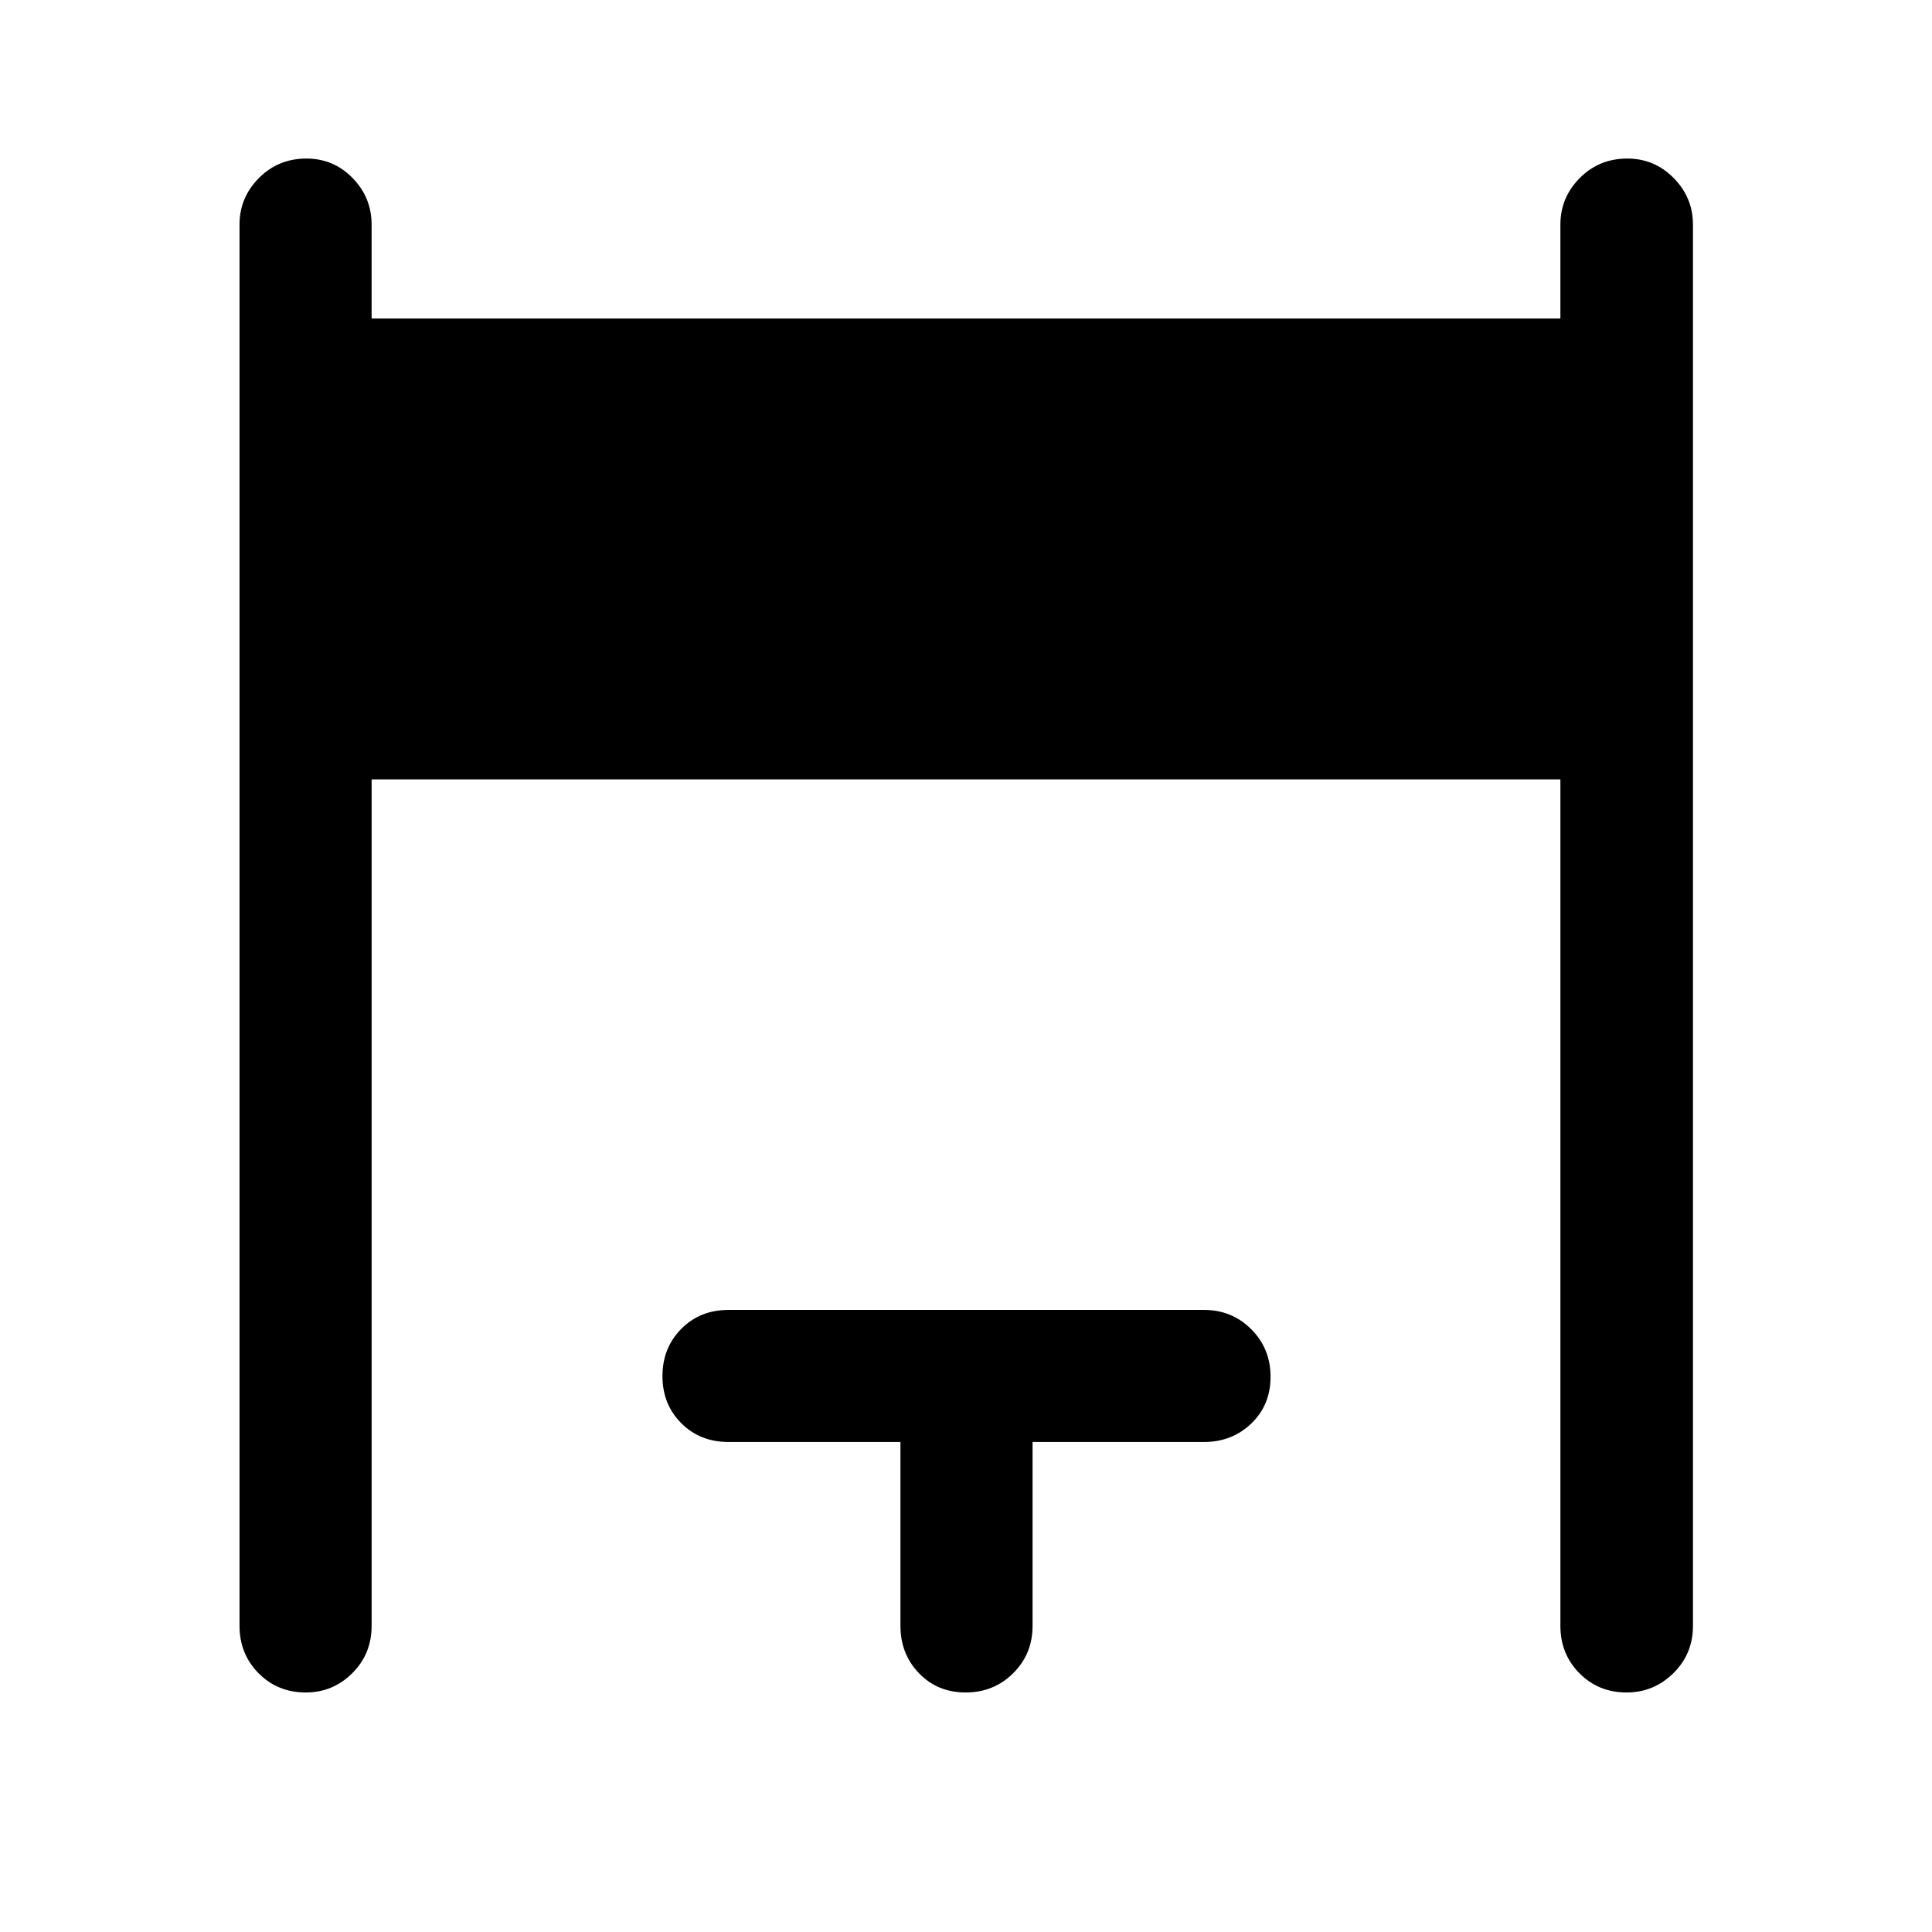 <svg xmlns="http://www.w3.org/2000/svg" height="48" viewBox="0 -960 960 960" width="48"><path d="M119.02-152.09v-696.32q0-13.43 9.62-23.12 9.62-9.69 23.62-9.69 13.5 0 22.95 9.69 9.44 9.69 9.44 23.12v46.69h590.7v-46.69q0-13.43 9.62-23.12 9.62-9.69 23.62-9.69 13.5 0 23.06 9.69 9.57 9.69 9.57 23.12v696.32q0 13.93-9.74 23.5t-23.24 9.57q-14 0-23.45-9.57-9.44-9.57-9.44-23.5v-420.63h-590.7v420.63q0 13.93-9.62 23.5t-23.12 9.57q-14 0-23.44-9.57-9.45-9.57-9.45-23.5Zm328.41 0v-91.39h-85.45q-14.16 0-23.49-9.37-9.32-9.37-9.32-23.37 0-14 9.32-23.44 9.33-9.45 23.49-9.45h236.28q13.92 0 23.5 9.62 9.57 9.62 9.57 23.62 0 14-9.57 23.2-9.58 9.19-23.5 9.19h-85.19v91.39q0 13.93-9.63 23.5-9.62 9.57-23.62 9.57-13.99 0-23.19-9.57-9.2-9.57-9.2-23.5Z"/></svg>